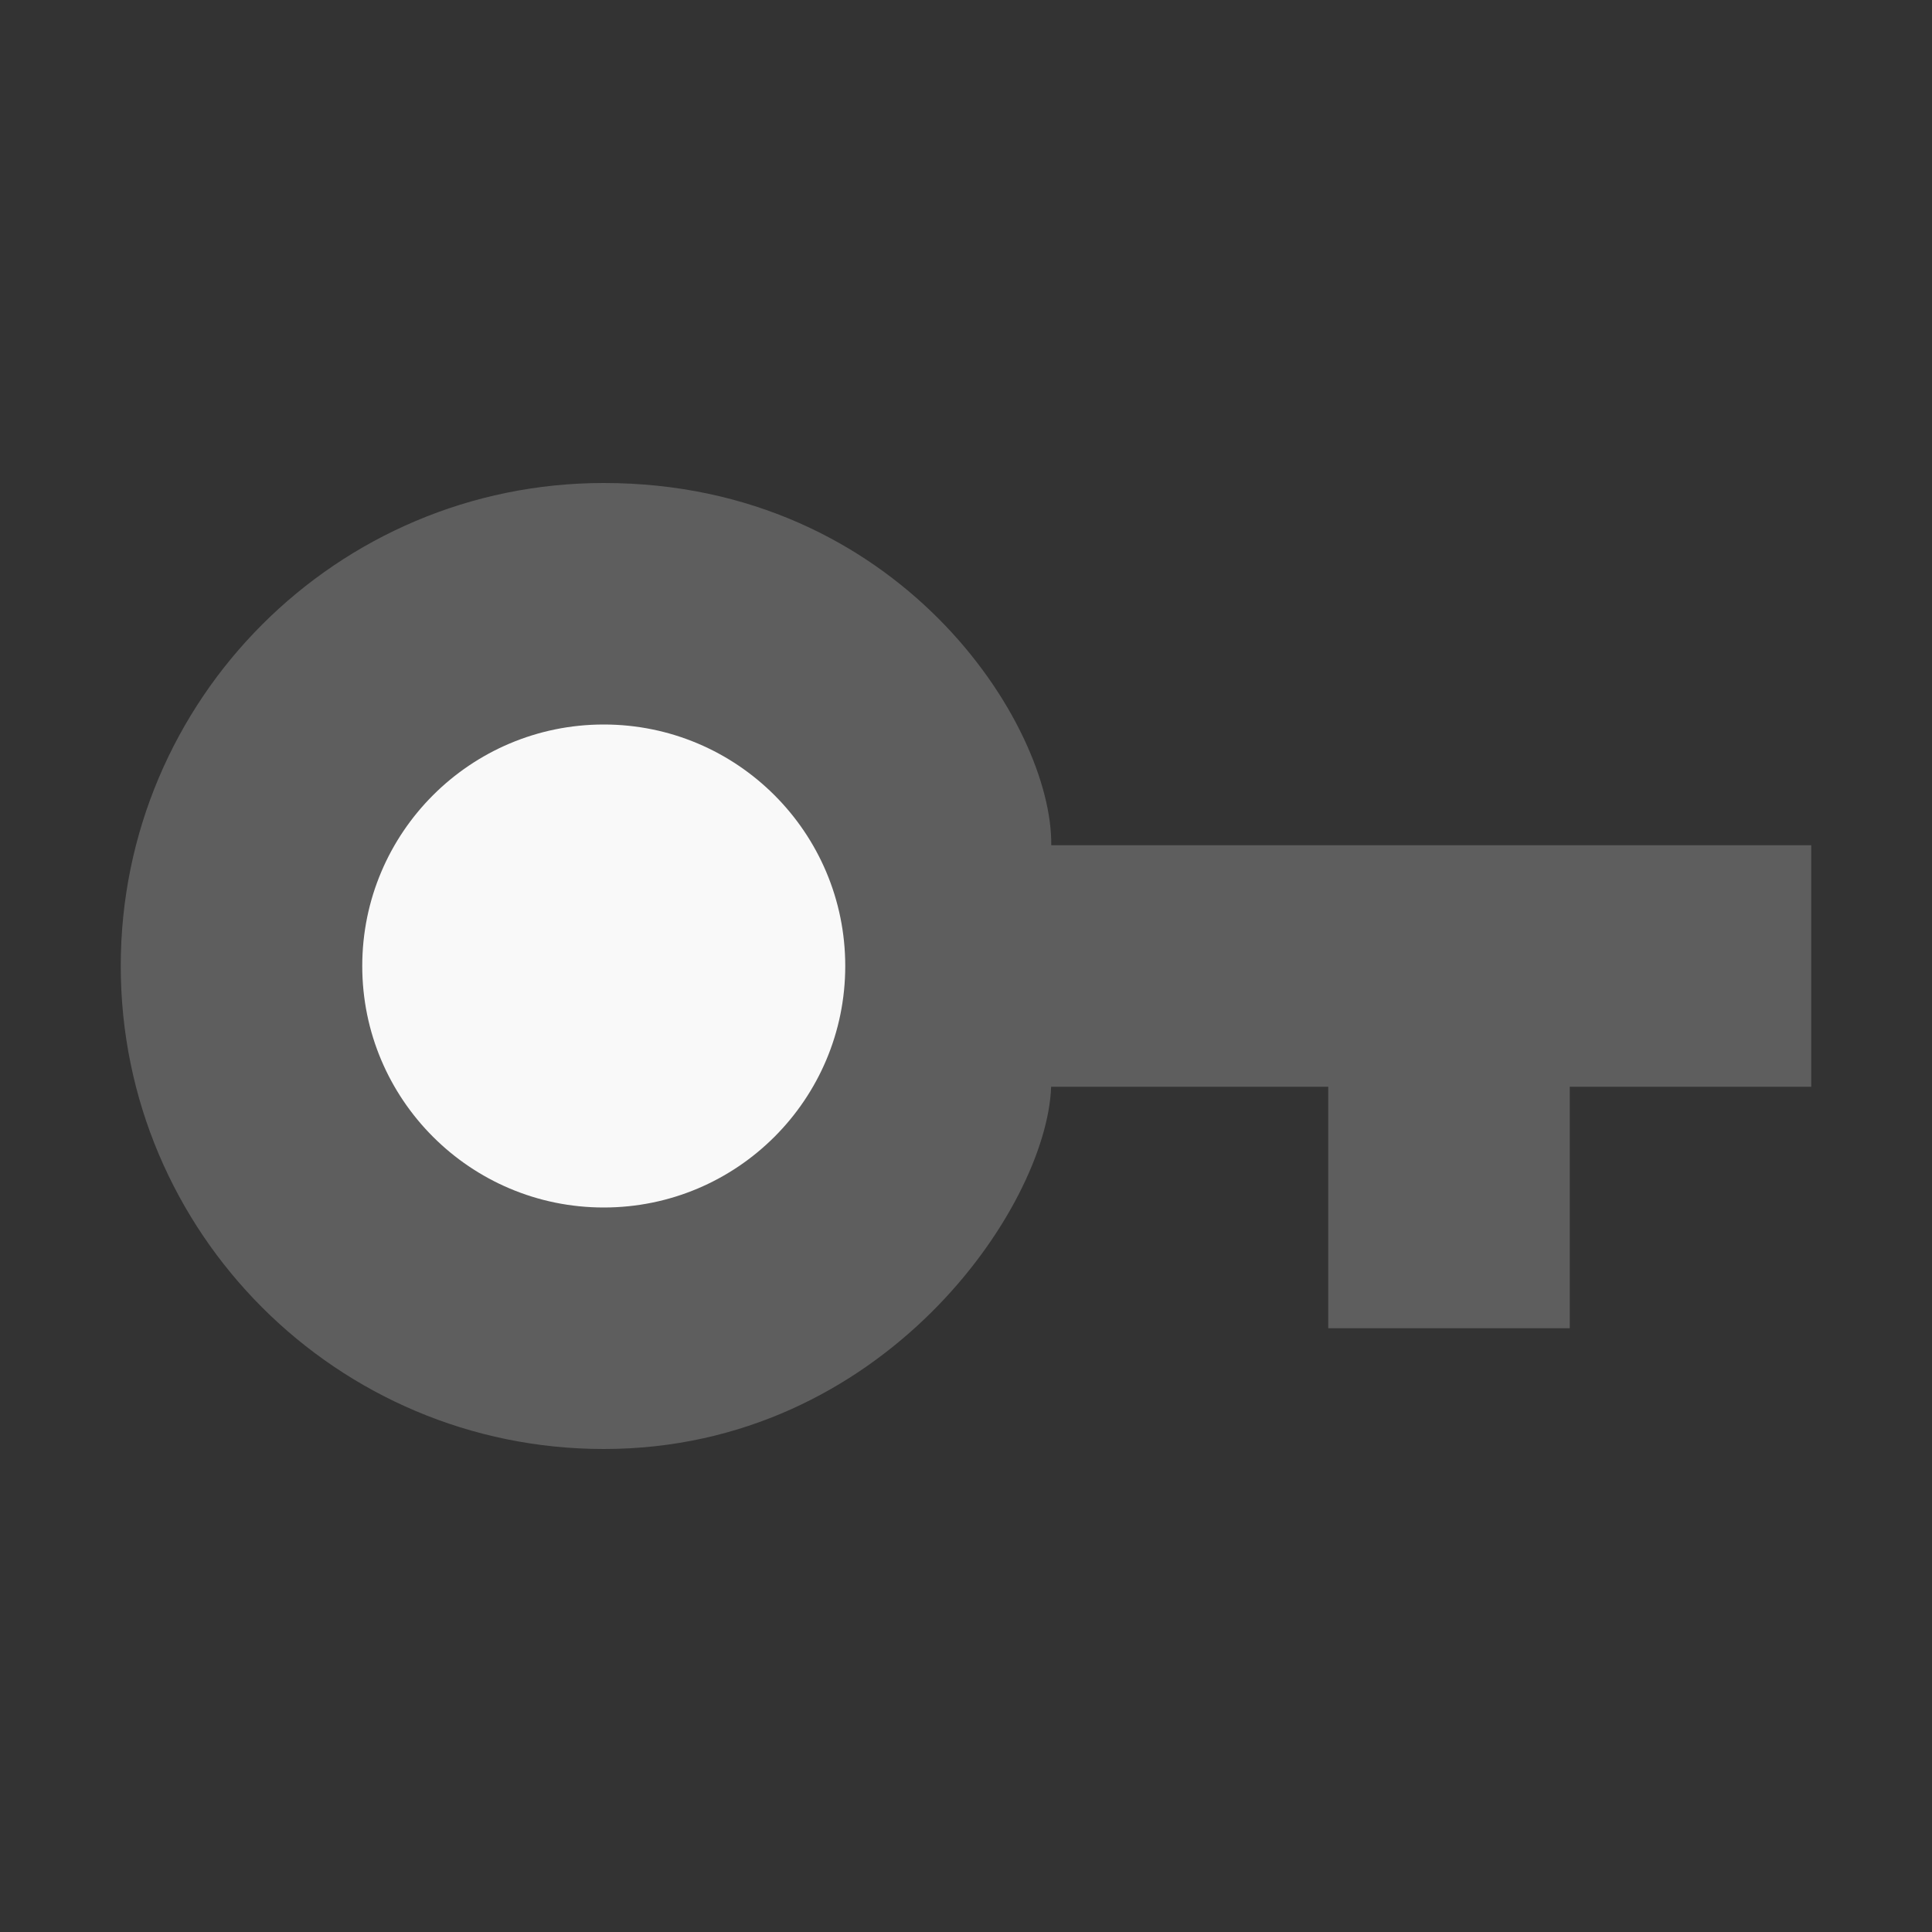 <svg xmlns="http://www.w3.org/2000/svg" width="16" height="16" version="1.1" viewBox="0 0 16 16">
 <rect x="0" y="0" width="16" height="16" fill="#333333" stroke="none"/>
 <path fill="#5e5e5e" d="m5 4c-2.209 0-4 1.791-4 4s1.791 4 4 4c2.312 0 3.67-2 3.705-3h2.295v2h2v-2h2v-2h-6.294c0.012-1-1.262-3-3.706-3z"/>
 <circle fill="#f9f9f9" cx="5" cy="8" r="2"/>
</svg>

